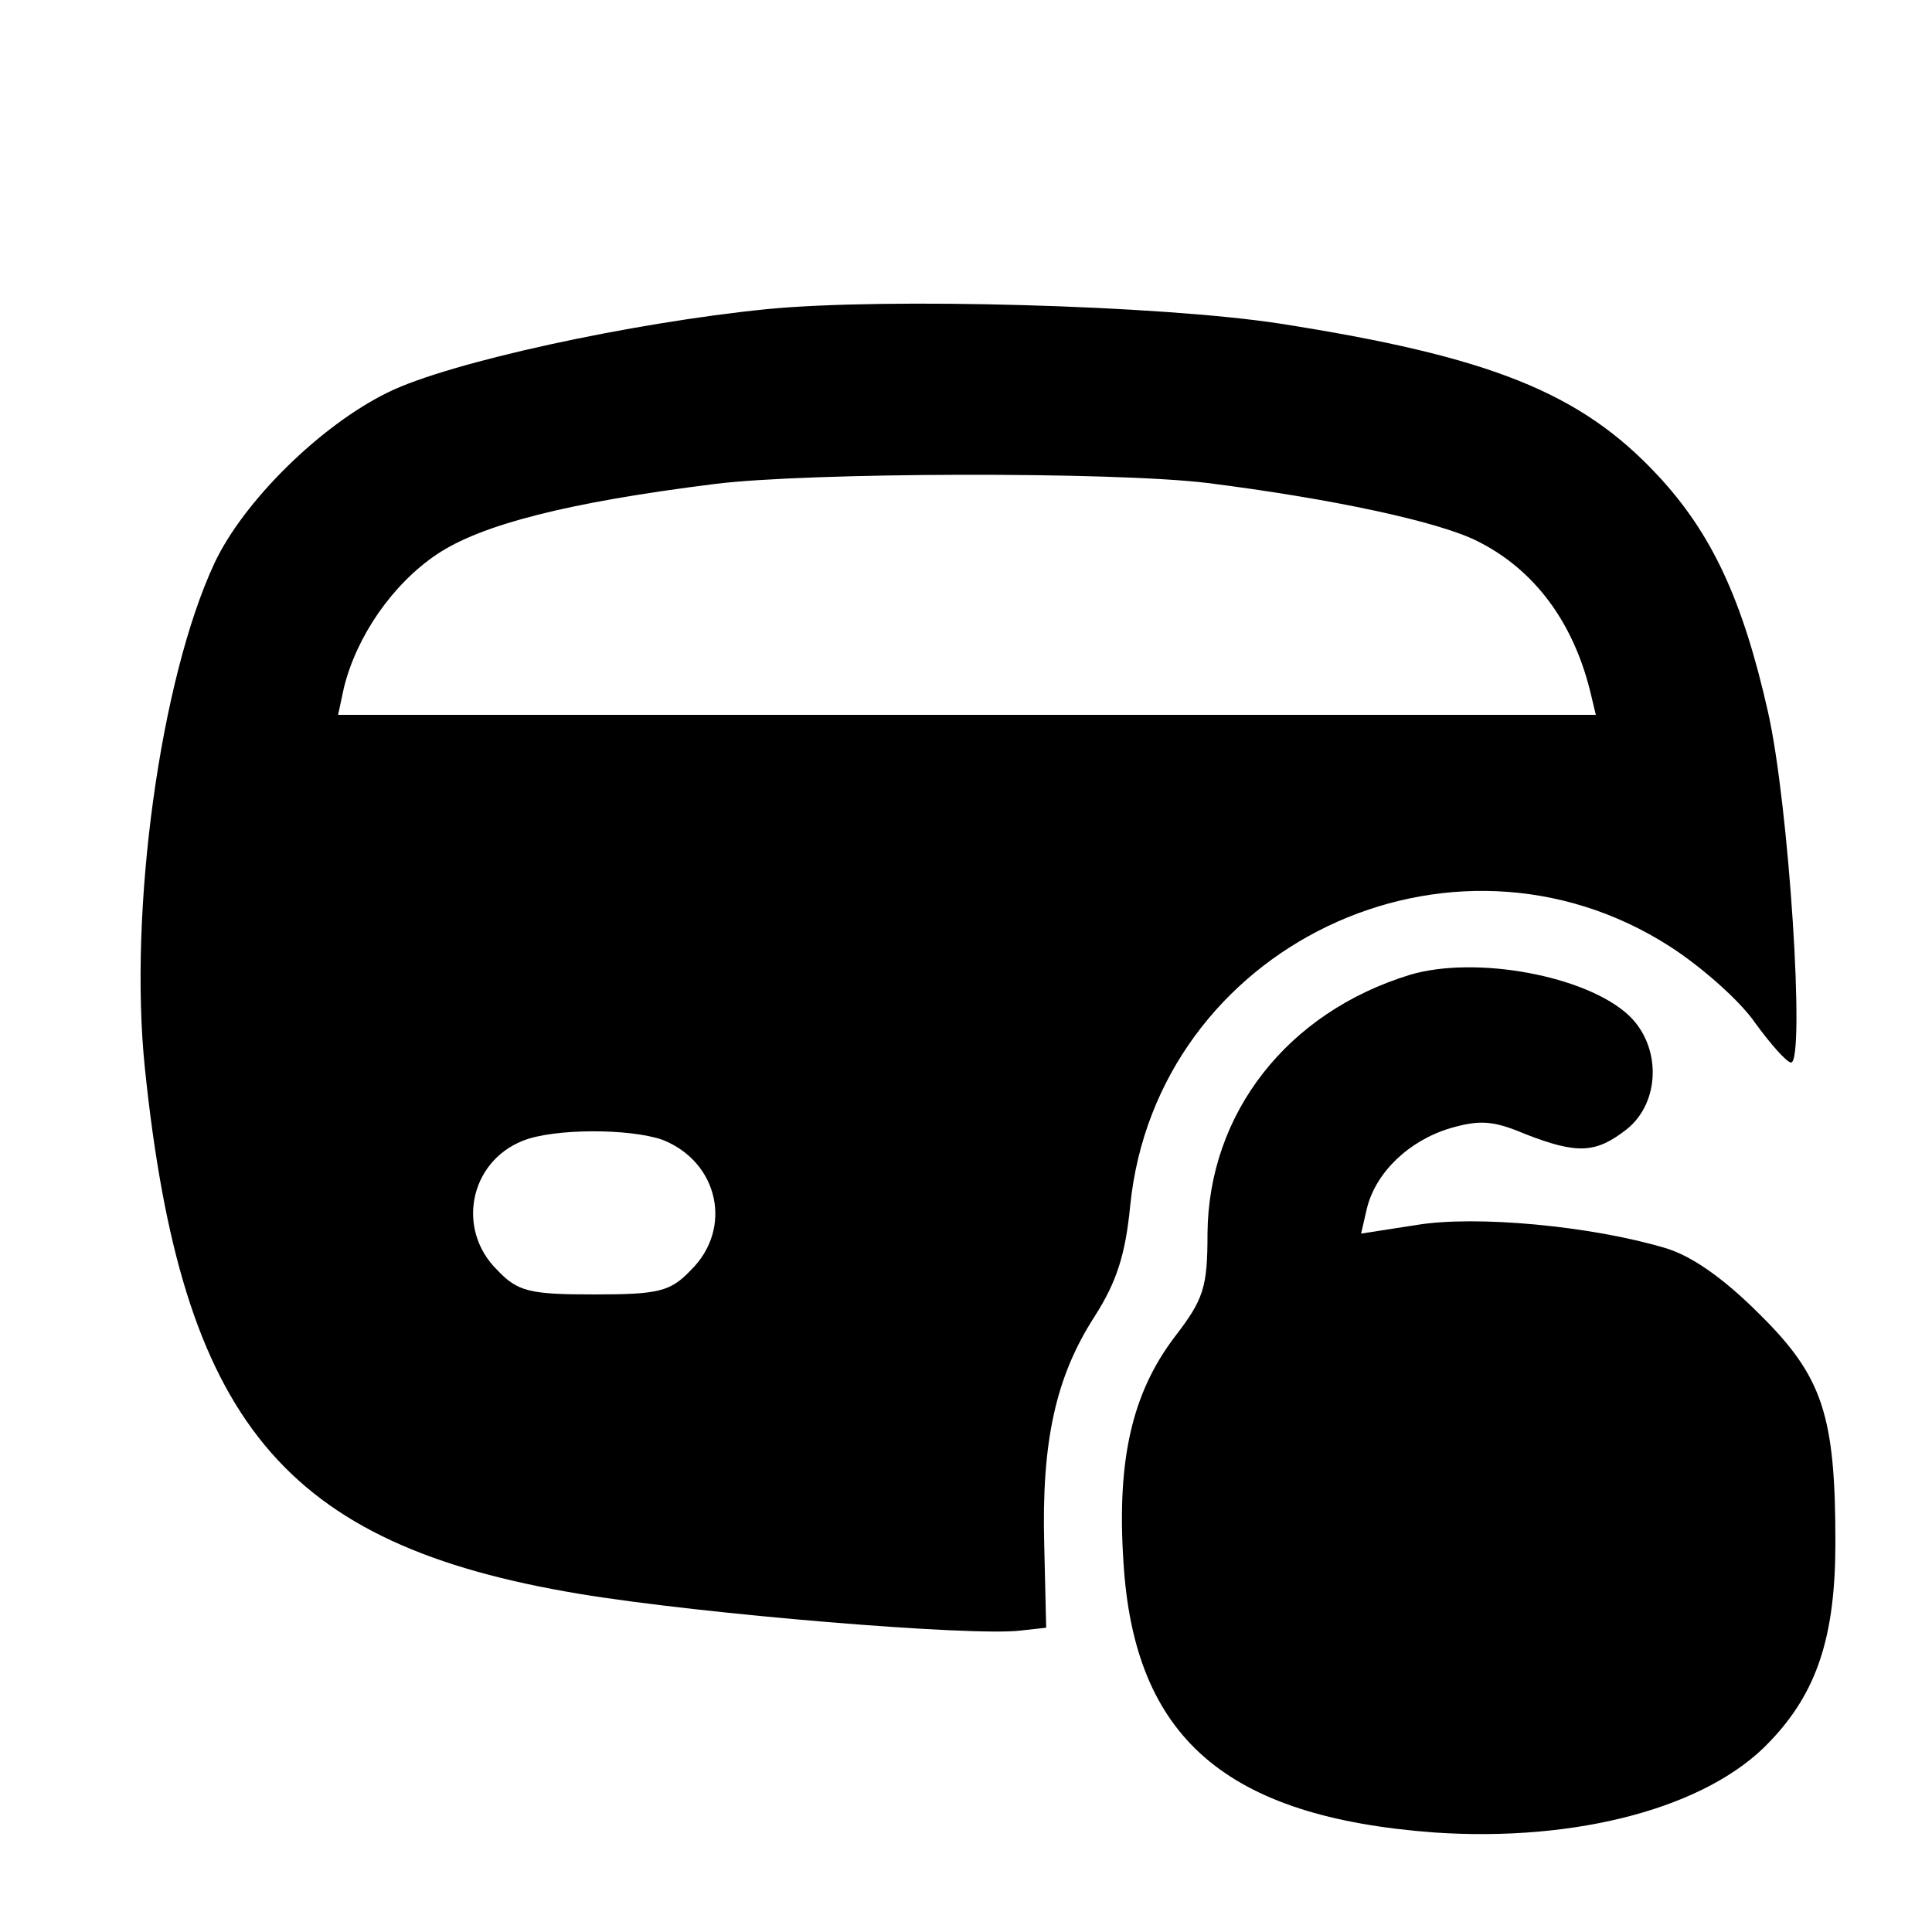 <?xml version="1.0" standalone="no"?>
<!DOCTYPE svg PUBLIC "-//W3C//DTD SVG 20010904//EN"
 "http://www.w3.org/TR/2001/REC-SVG-20010904/DTD/svg10.dtd">
<svg version="1.0" xmlns="http://www.w3.org/2000/svg"
 width="200pt" height="200pt" viewBox="0 0 200 200"
 preserveAspectRatio="xMidYMid meet">
<g transform="translate(0,200) scale(0.1,-0.1)"
fill="#000000" stroke="none">
<path d="M794 1680 c-140 -14 -329 -55 -392 -86 -70 -34 -150 -113 -180 -177
-56 -120 -89 -359 -72 -523 38 -366 143 -493 450 -544 127 -21 405 -44 456
-38 l27 3 -2 85 c-3 108 12 175 52 237 23 36 32 64 37 115 27 268 332 414 559
268 34 -22 73 -57 88 -79 16 -22 32 -40 37 -41 15 0 -2 268 -24 364 -26 115
-58 184 -114 244 -80 86 -174 123 -391 157 -123 19 -408 27 -531 15z m456
-180 c127 -16 241 -40 281 -61 57 -29 97 -82 115 -154 l6 -25 -651 0 -651 0 6
28 c13 53 50 107 96 138 46 31 136 54 288 73 95 12 412 13 510 1z m-564 -680
c58 -23 73 -92 29 -135 -21 -22 -33 -25 -100 -25 -67 0 -79 3 -100 25 -43 42
-29 112 26 134 32 13 111 13 145 1z"/>
<path d="M1460 991 c-128 -39 -209 -144 -210 -268 0 -56 -4 -68 -34 -107 -44
-58 -60 -127 -53 -233 11 -182 106 -264 322 -280 148 -10 283 26 347 94 49 51
68 109 68 206 0 132 -13 172 -79 237 -37 37 -70 60 -97 68 -77 23 -196 34
-257 24 l-58 -9 6 26 c9 37 43 70 86 83 31 9 45 8 78 -6 54 -21 73 -20 105 5
35 28 36 86 2 118 -44 41 -158 62 -226 42z"/>
</g>
</svg>
